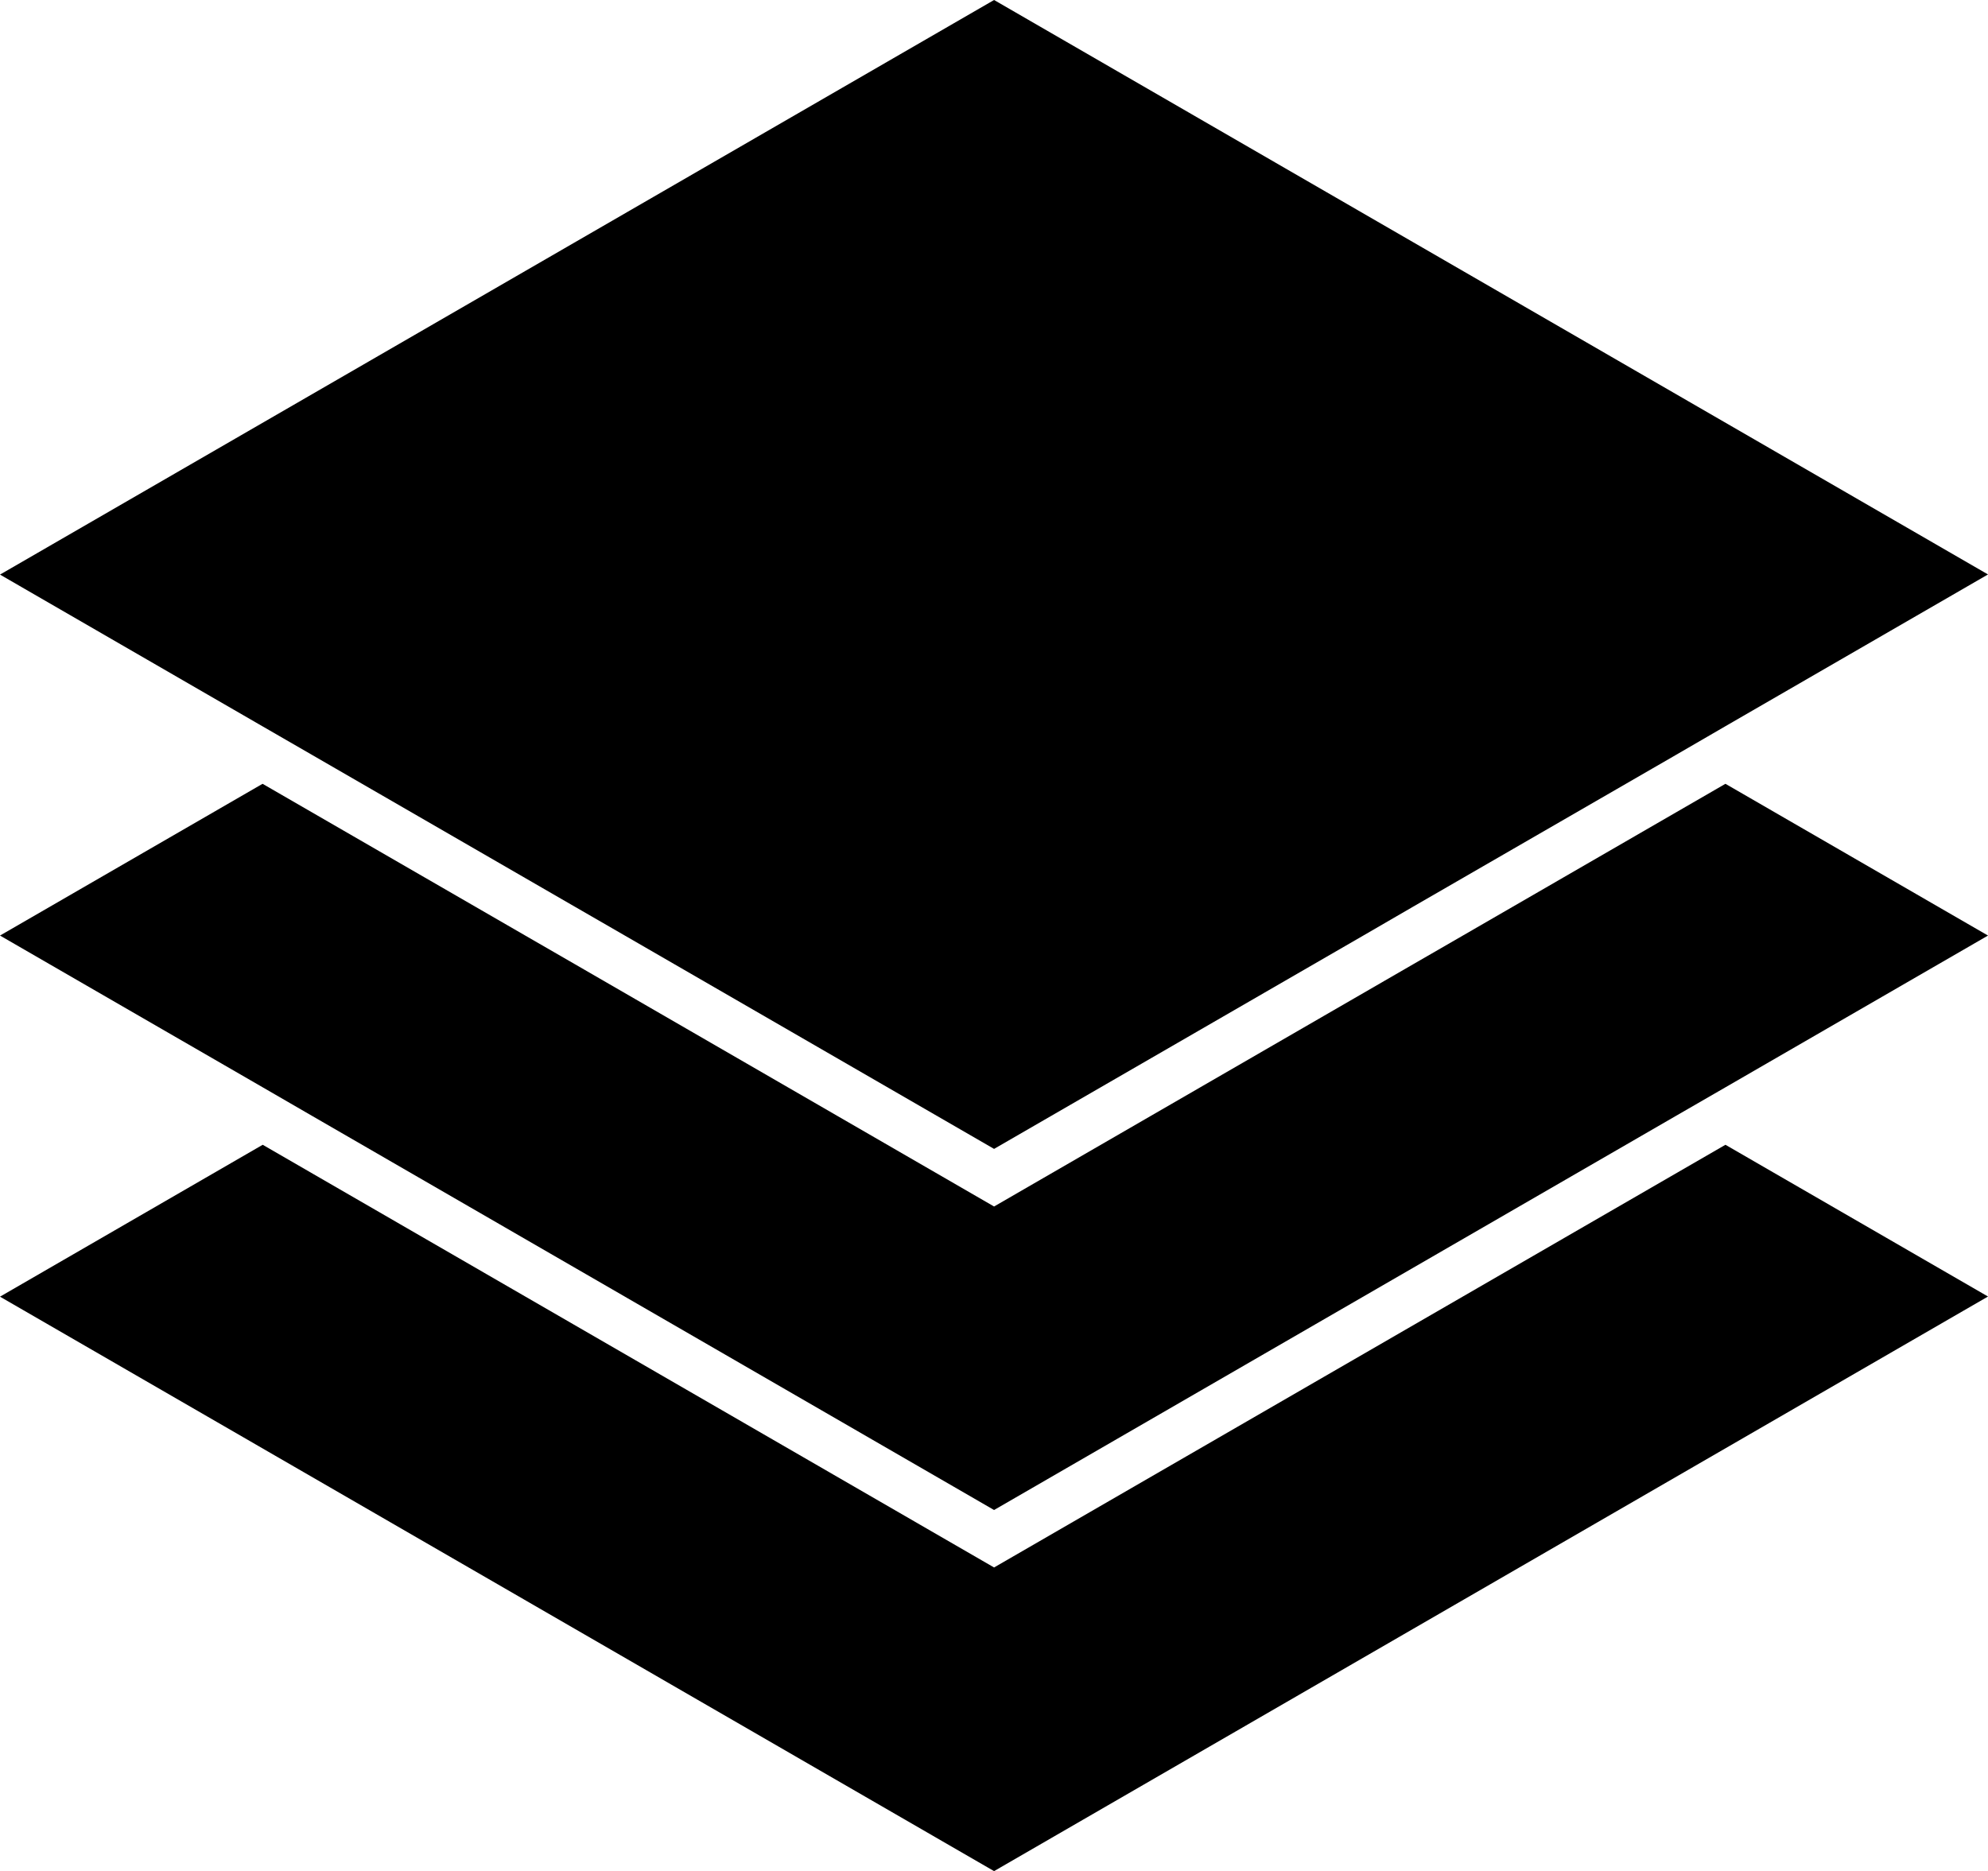 <svg viewBox="0 0 139.77 131.56" xmlns="http://www.w3.org/2000/svg" fill="currentColor">
  <defs>
    <style>.cls-1{fill:currentColor;}</style>
  </defs>
  <title>Fullstack</title>
  <g id="Layer_2" data-name="Layer 2">
    <g id="Main">
      <polygon class="cls-1" points="69.89 110.21 18.47 80.49 0 91.17 69.89 131.56 139.77 91.16 121.31 80.49 69.89 110.21"/>
      <polygon class="cls-1" points="102.85 65.78 99.35 67.8 69.89 84.83 40.43 67.8 36.93 65.78 18.46 55.11 0 65.78 18.47 76.45 21.96 78.47 69.89 106.17 117.81 78.47 121.31 76.45 139.77 65.78 121.31 55.11 102.85 65.78"/>
      <polygon class="cls-1" points="21.96 53.09 40.43 63.76 43.93 65.78 69.89 80.78 95.85 65.78 99.35 63.75 117.81 53.09 121.31 51.06 139.77 40.39 69.89 0 0 40.4 18.46 51.07 21.96 53.09"/>
    </g>
  </g>
</svg>